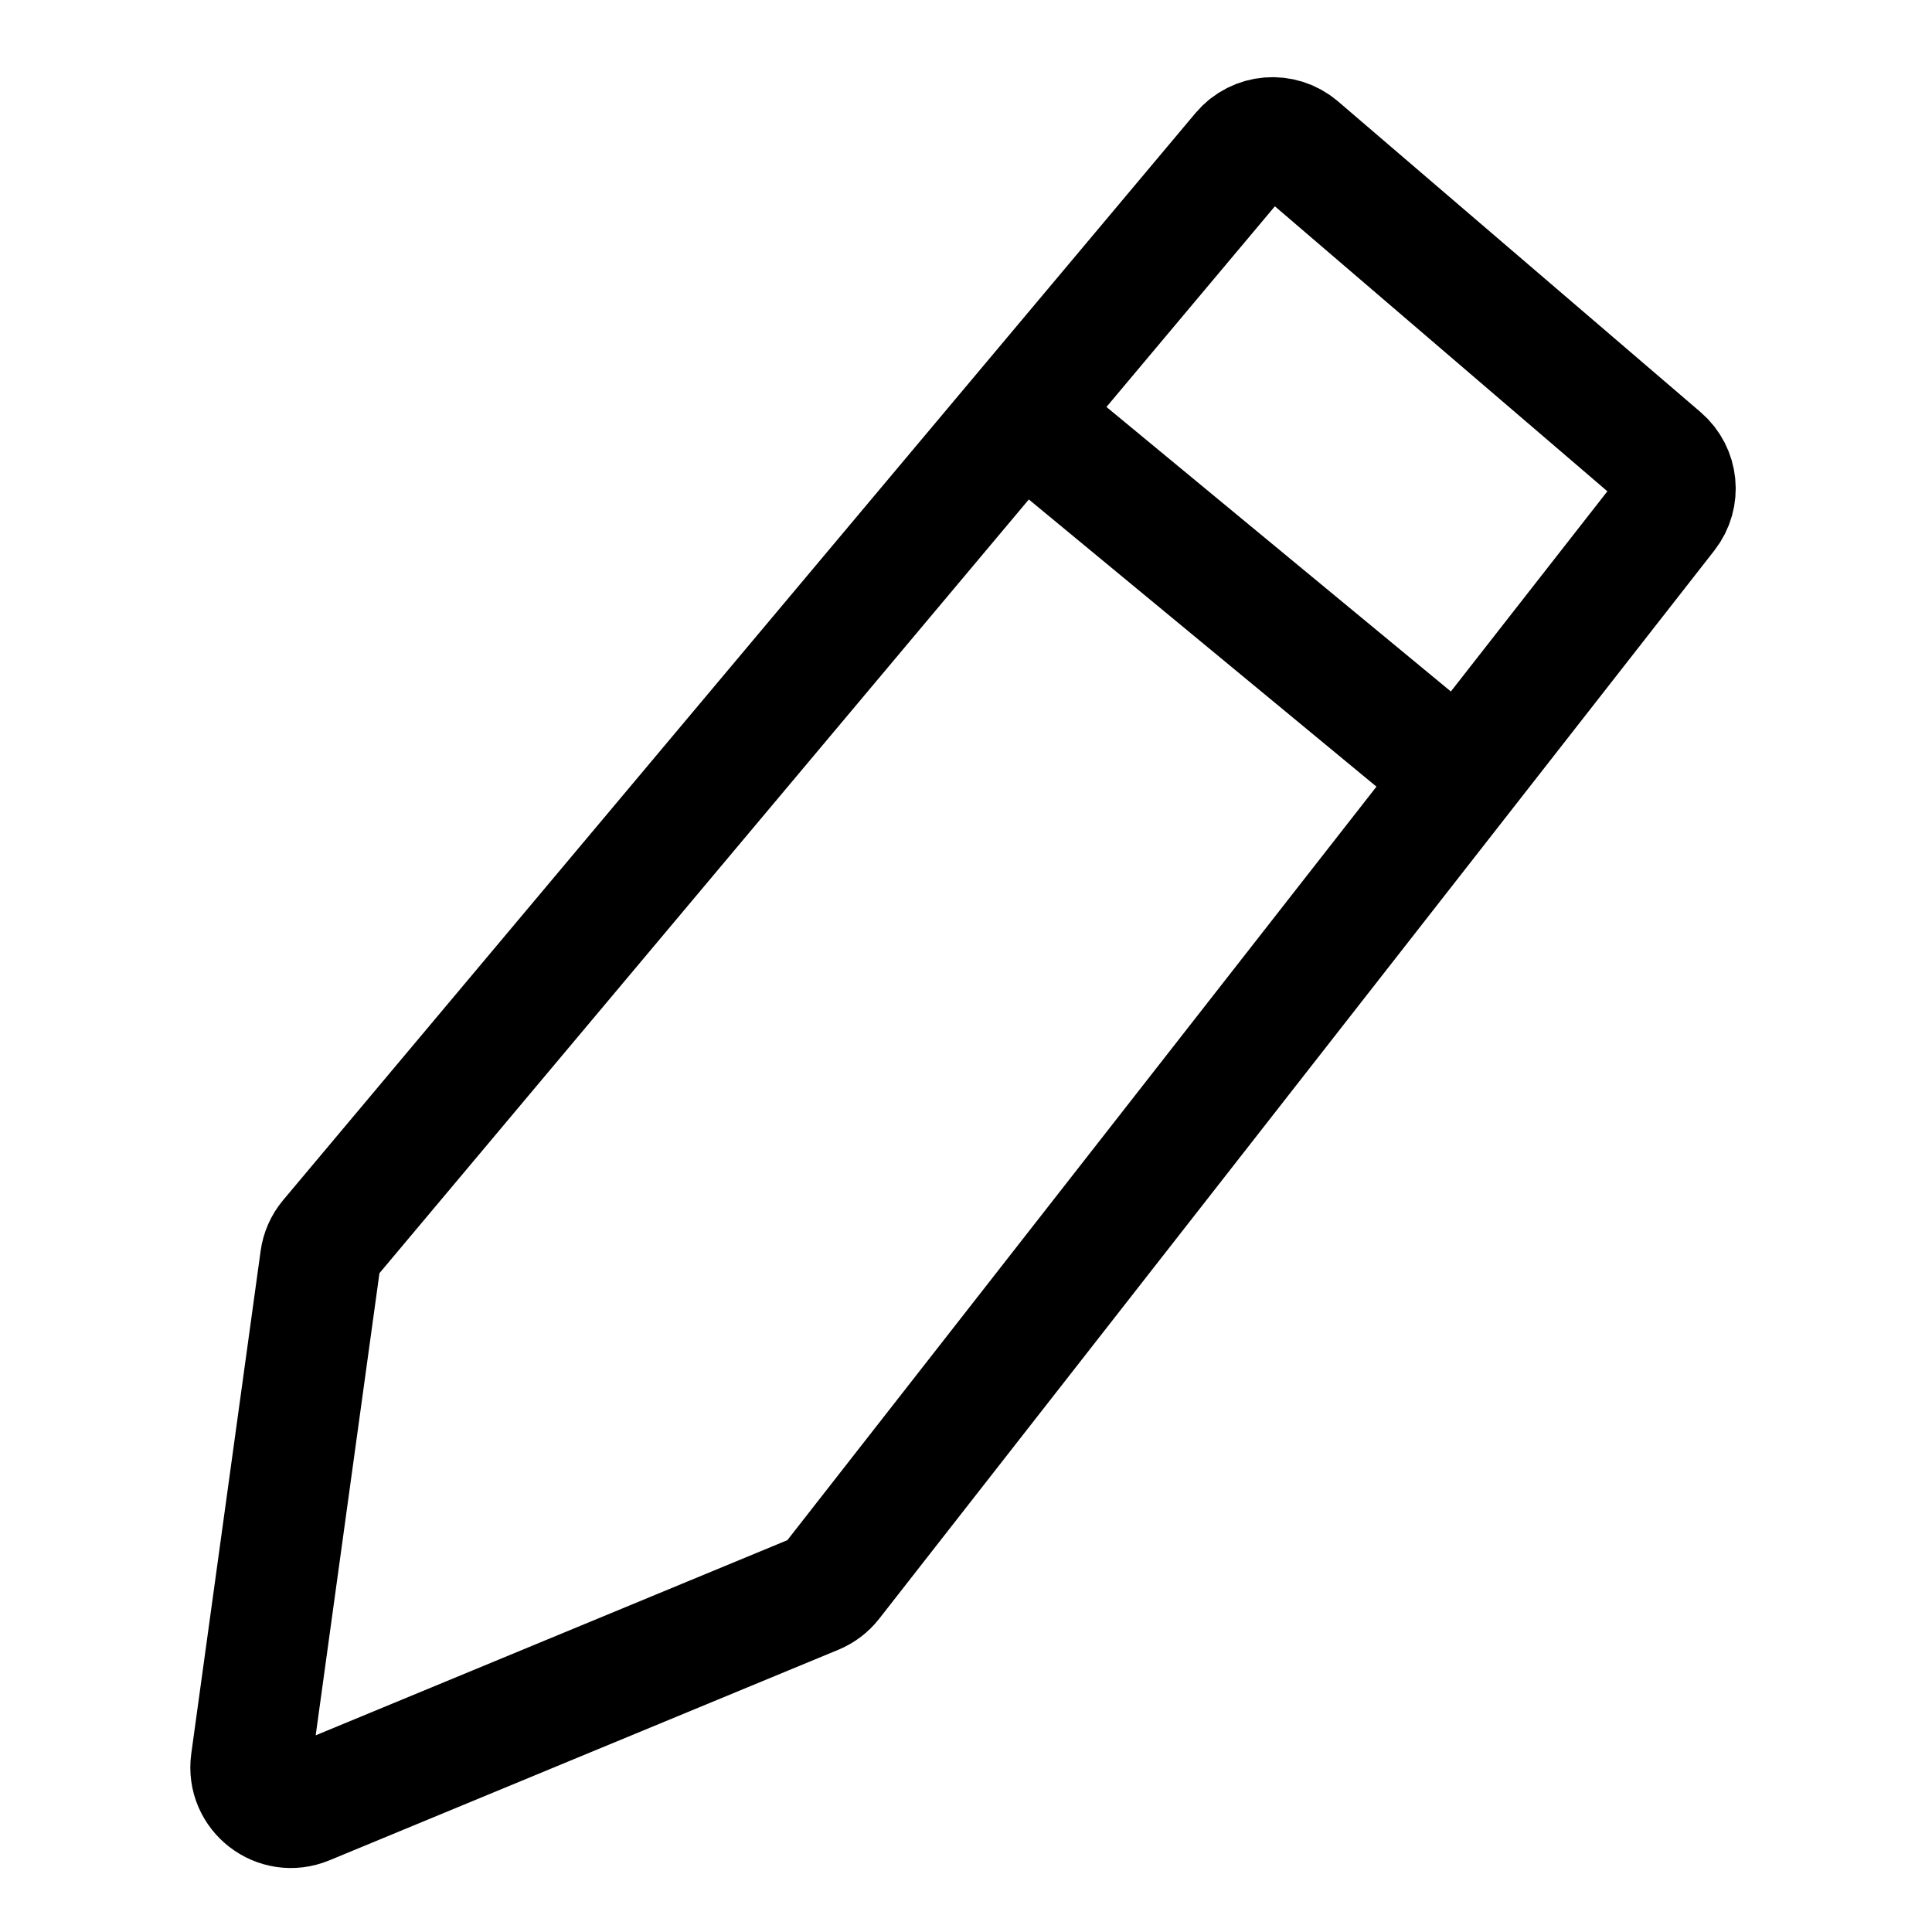 <svg width="48" height="48" viewBox="0 0 48 48" fill="none" xmlns="http://www.w3.org/2000/svg">
<path d="M25 10L36.5 19.5" stroke="black" stroke-width="3"/>
<path d="M7.961 31.285L6.238 43.773C6.133 44.538 6.898 45.129 7.611 44.833L20.257 39.601C20.416 39.535 20.556 39.428 20.662 39.293L41.411 12.753C41.741 12.332 41.68 11.726 41.274 11.378L32.267 3.658C31.845 3.296 31.208 3.348 30.85 3.774L8.185 30.779C8.064 30.924 7.986 31.099 7.961 31.285Z" stroke="black" stroke-width="3" stroke-linecap="round" stroke-linejoin="round"/>
</svg>
